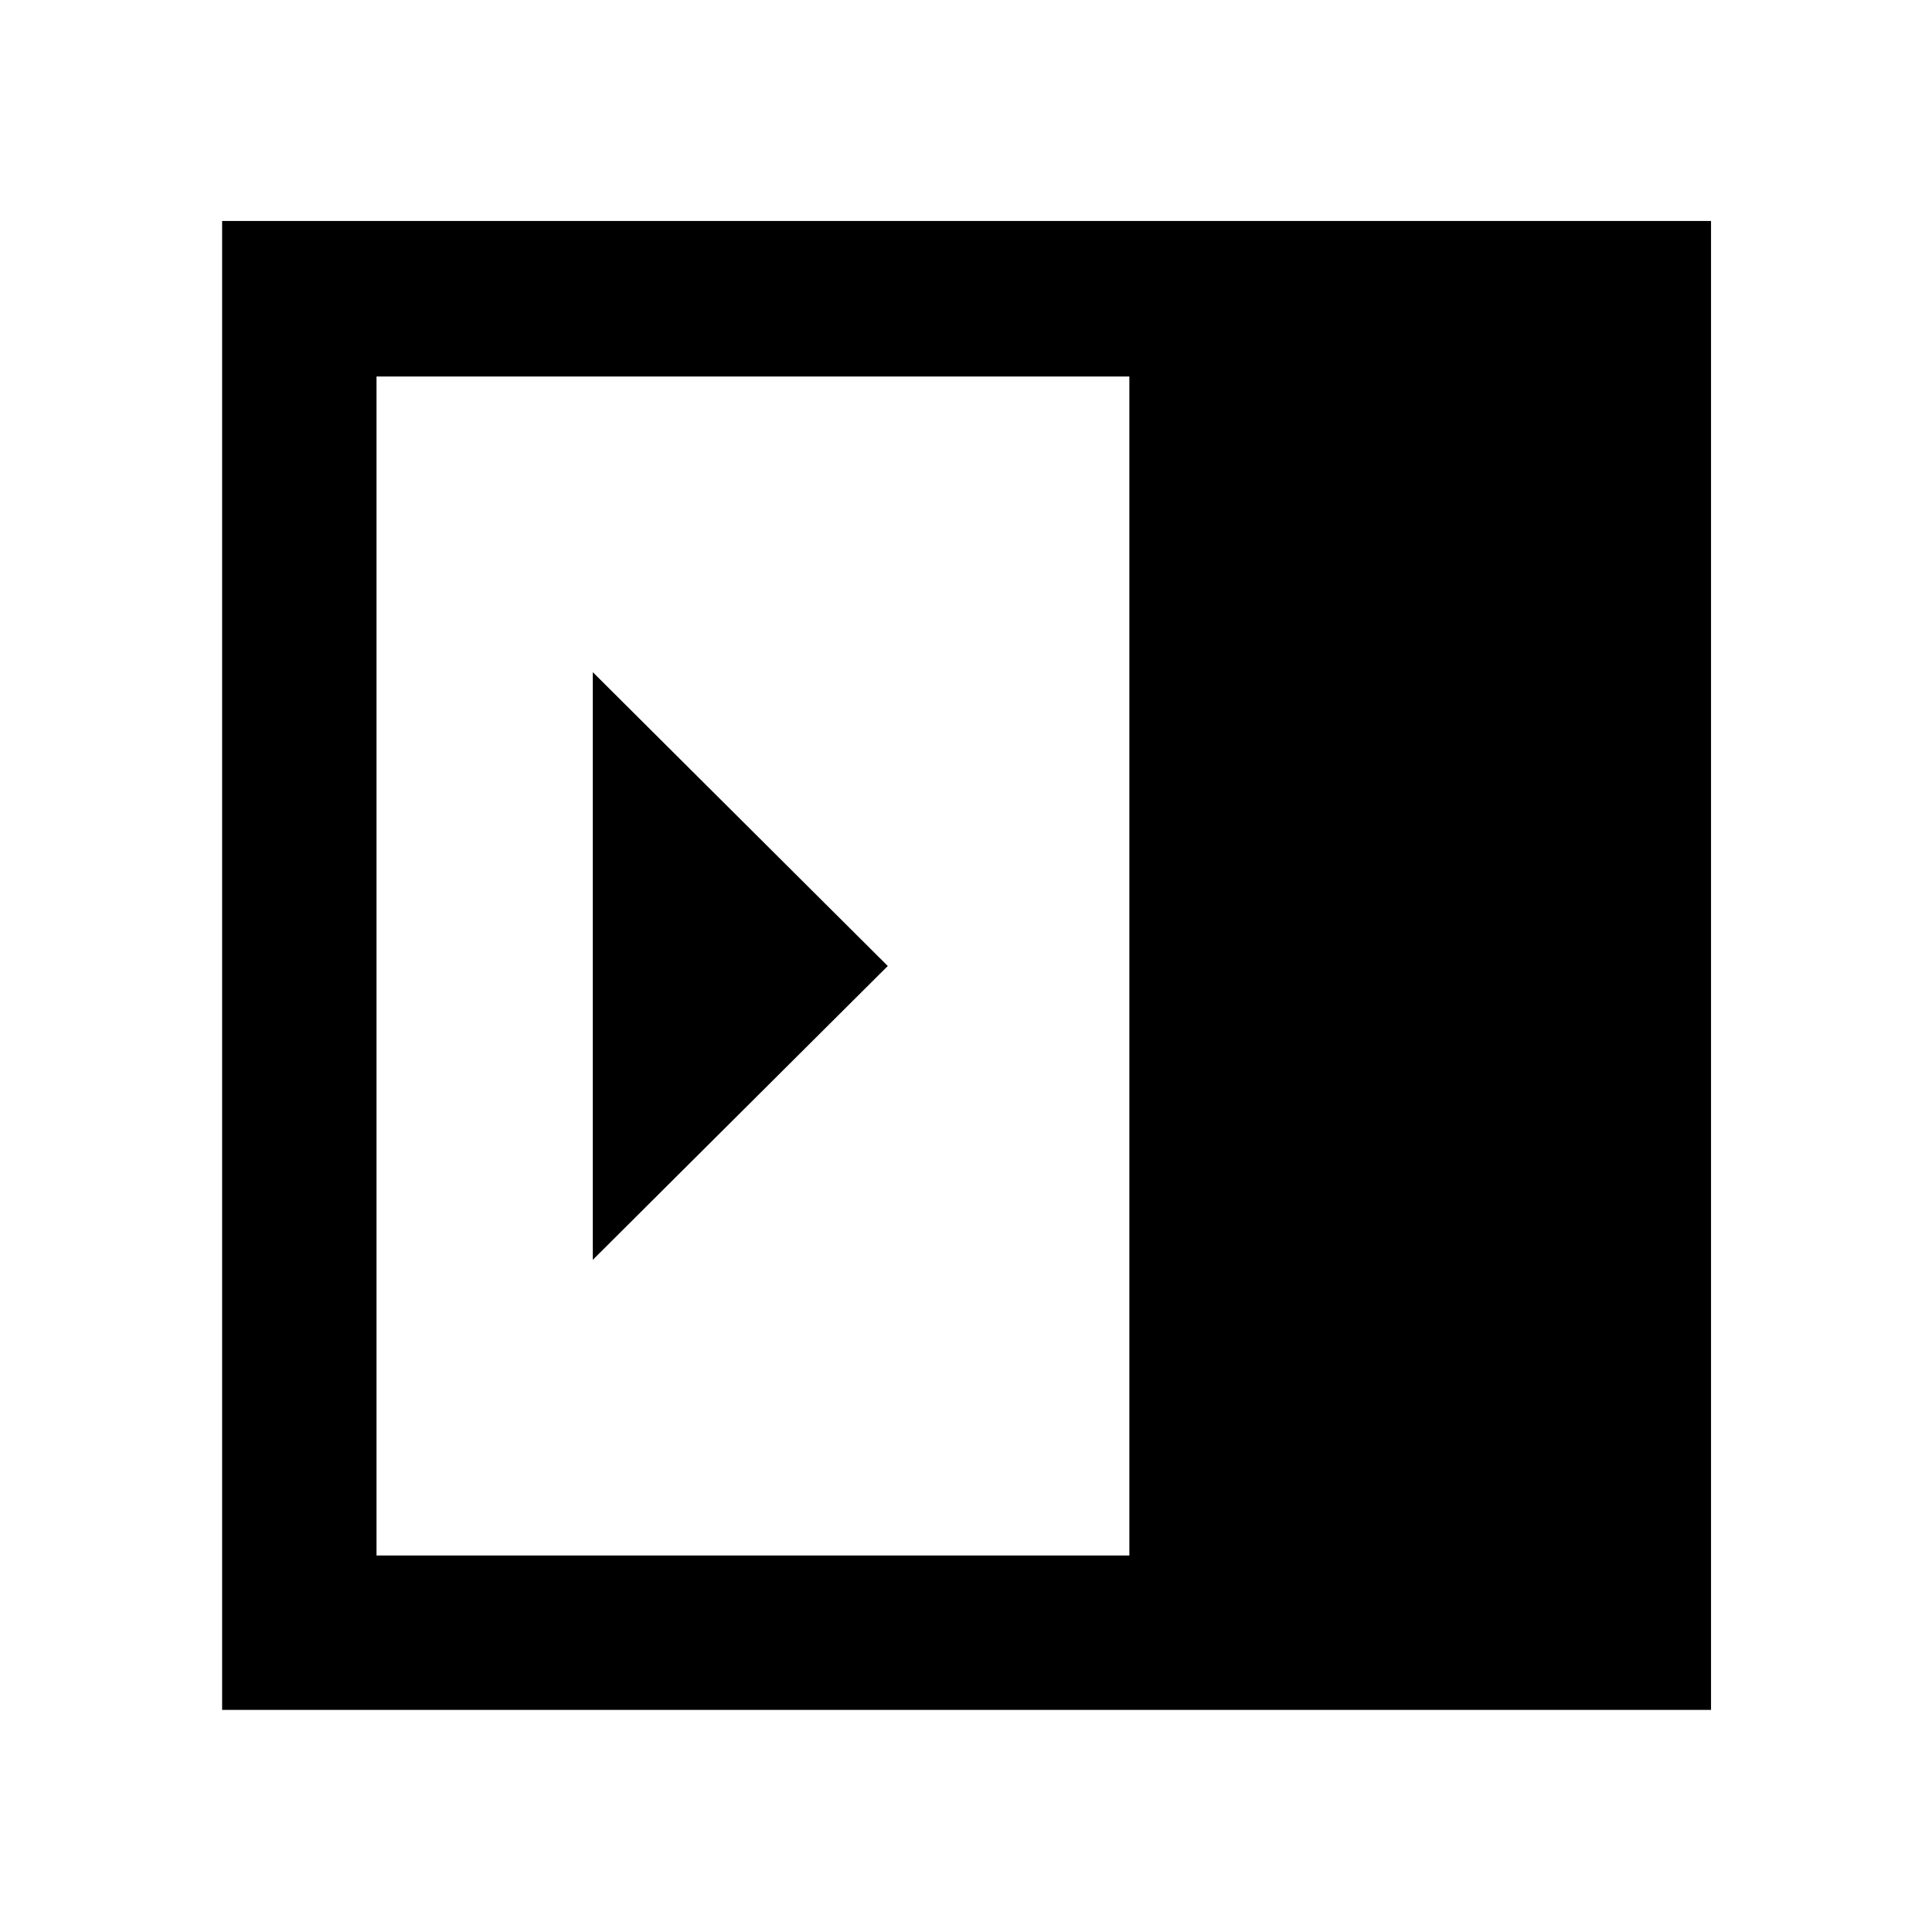 <svg xmlns="http://www.w3.org/2000/svg" height="48" viewBox="0 -960 960 960" width="48"><path d="m294.56-334 146.57-146-146.57-146v292ZM187.09-187.09h374.08v-585.82H187.09v585.82Zm-76.72 76.72V-850.2H850.2v739.83H110.37Z"/></svg>